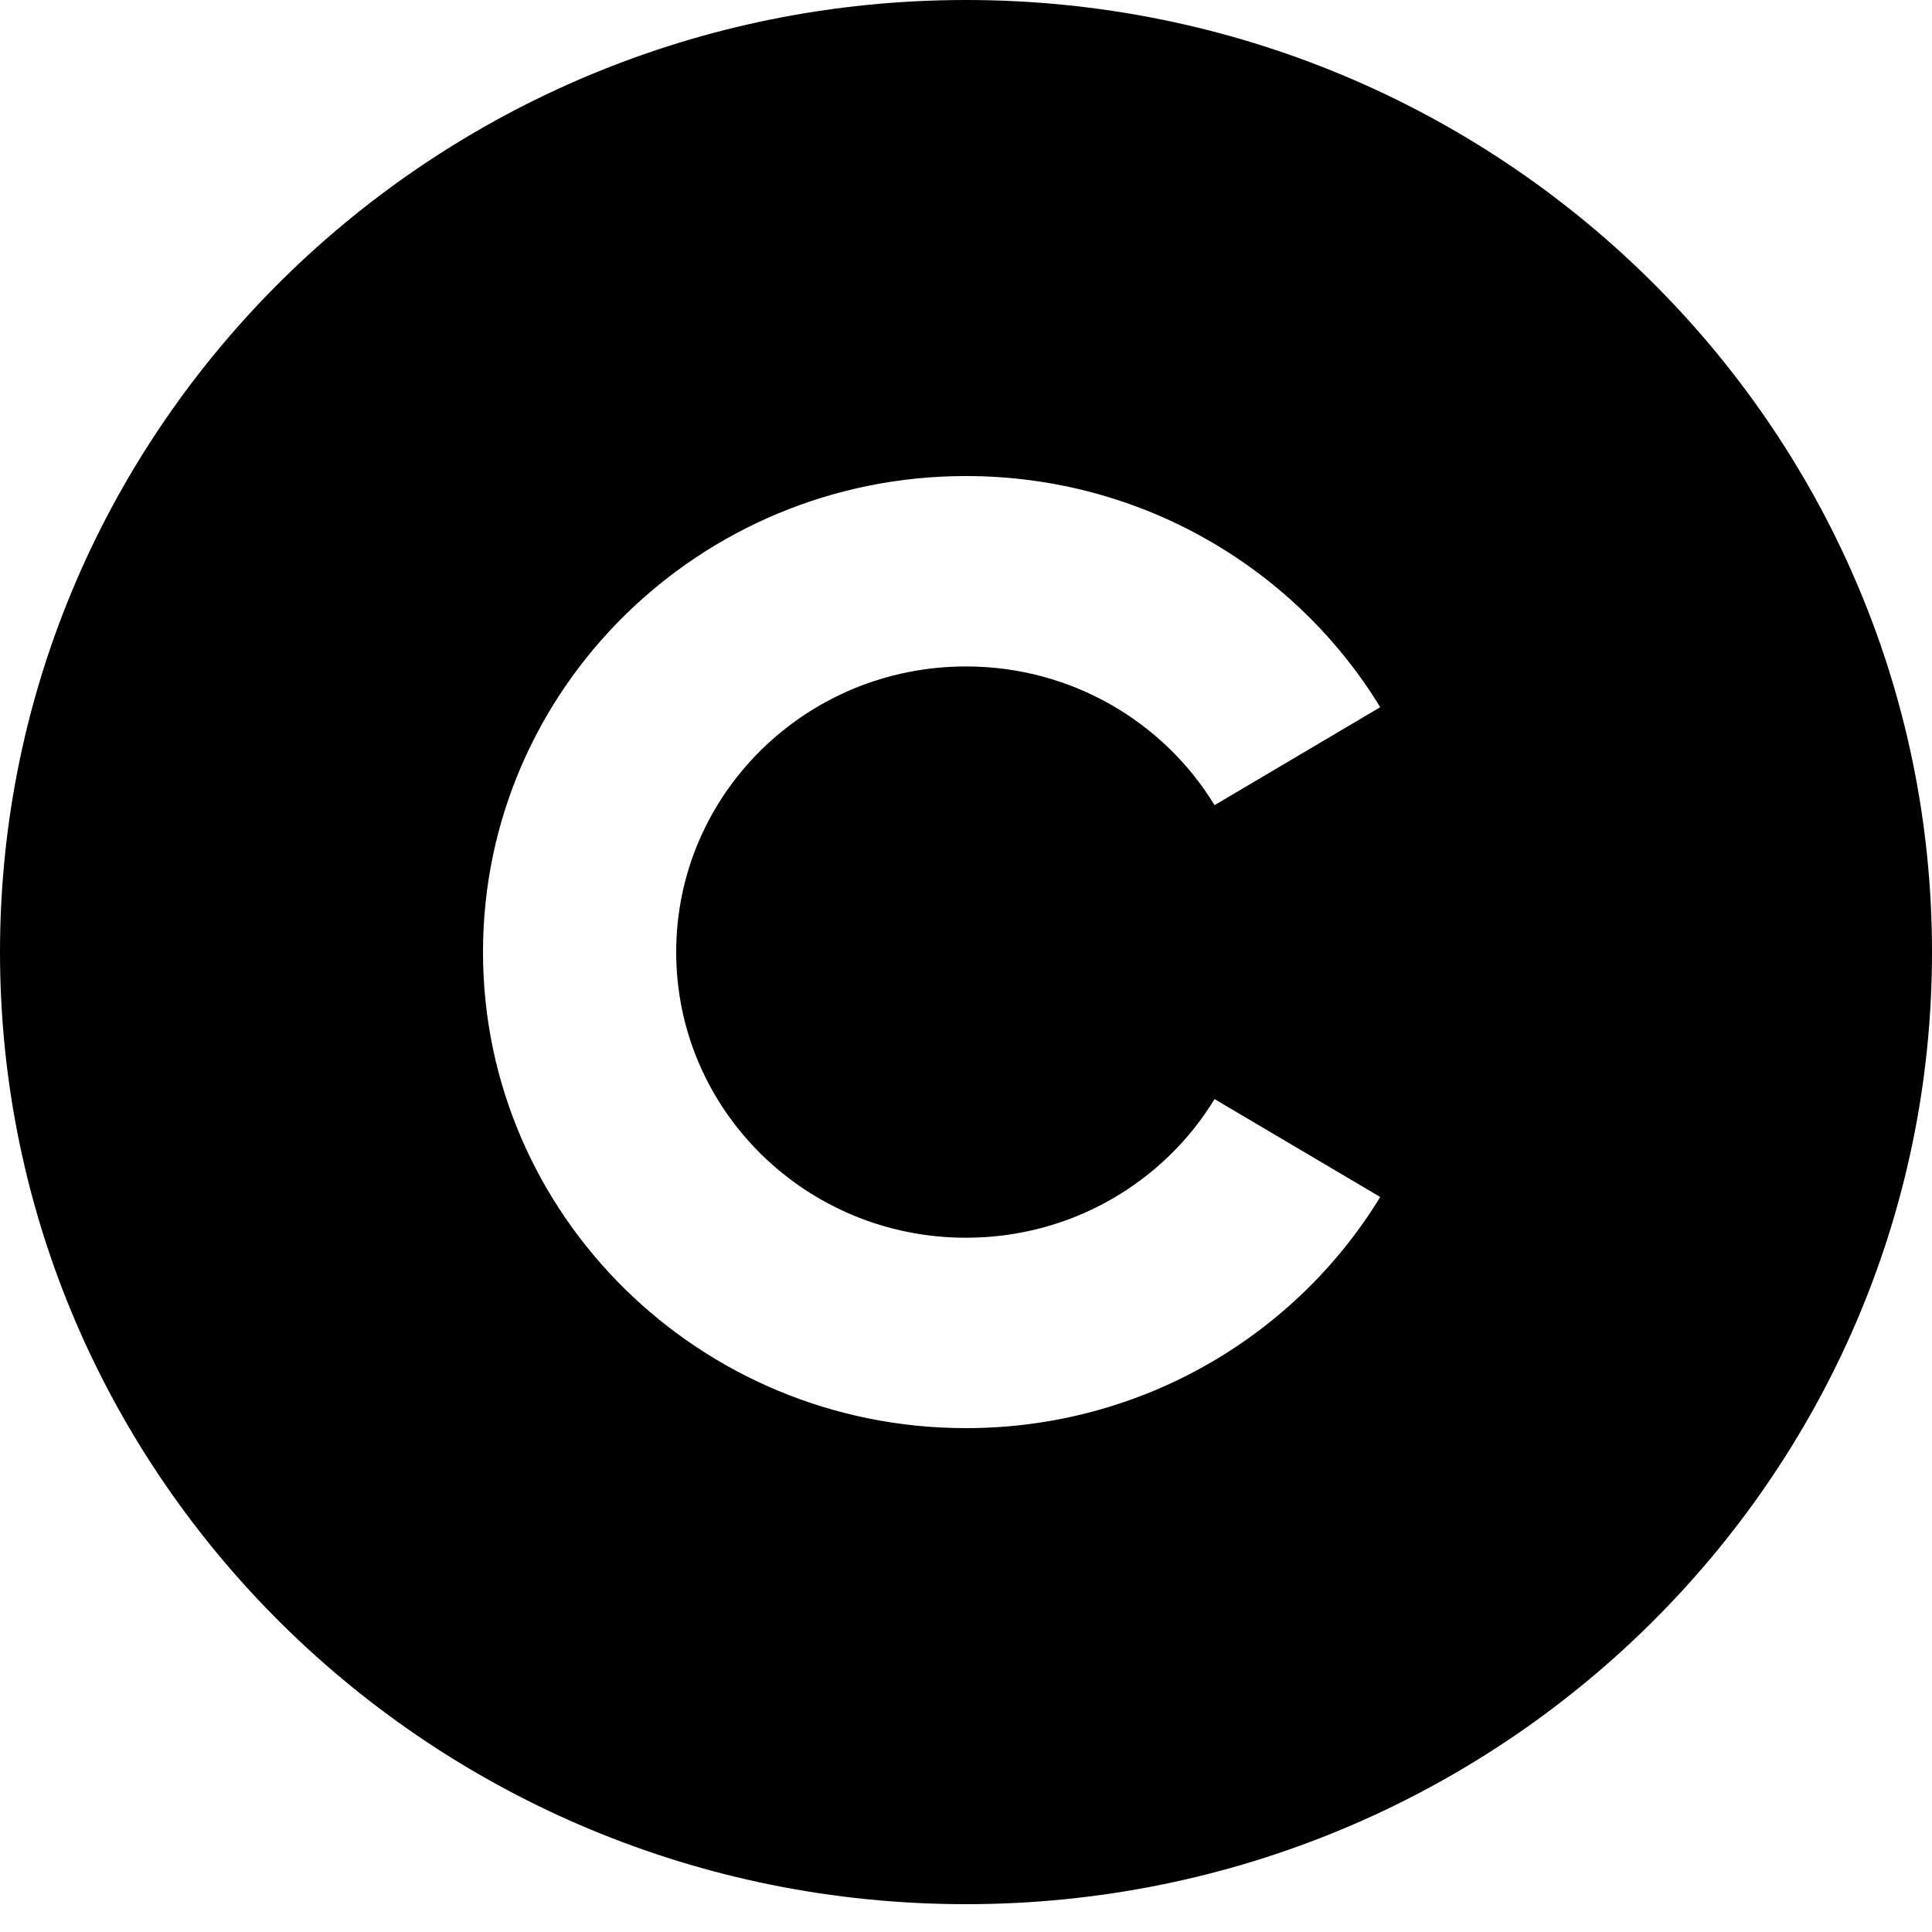 <svg width="20" height="20" viewBox="0 0 20 20" fill="none" xmlns="http://www.w3.org/2000/svg">
<path d="M10 0C15.52 0 20 4.415 20 9.856C20 15.296 15.52 19.712 10 19.712C4.48 19.712 0 15.296 0 9.856C0 4.415 4.48 0 10 0ZM10 4.928C7.24 4.928 5 7.136 5 9.856C5 12.576 7.24 14.784 10 14.784C11.819 14.784 13.413 13.825 14.288 12.391L12.573 11.378C12.048 12.238 11.093 12.813 10 12.813C8.342 12.813 7 11.49 7 9.856C7 8.222 8.342 6.899 10 6.899C11.093 6.899 12.049 7.475 12.573 8.335L14.288 7.321C13.413 5.887 11.819 4.928 10 4.928Z" fill="black"/>
</svg>
